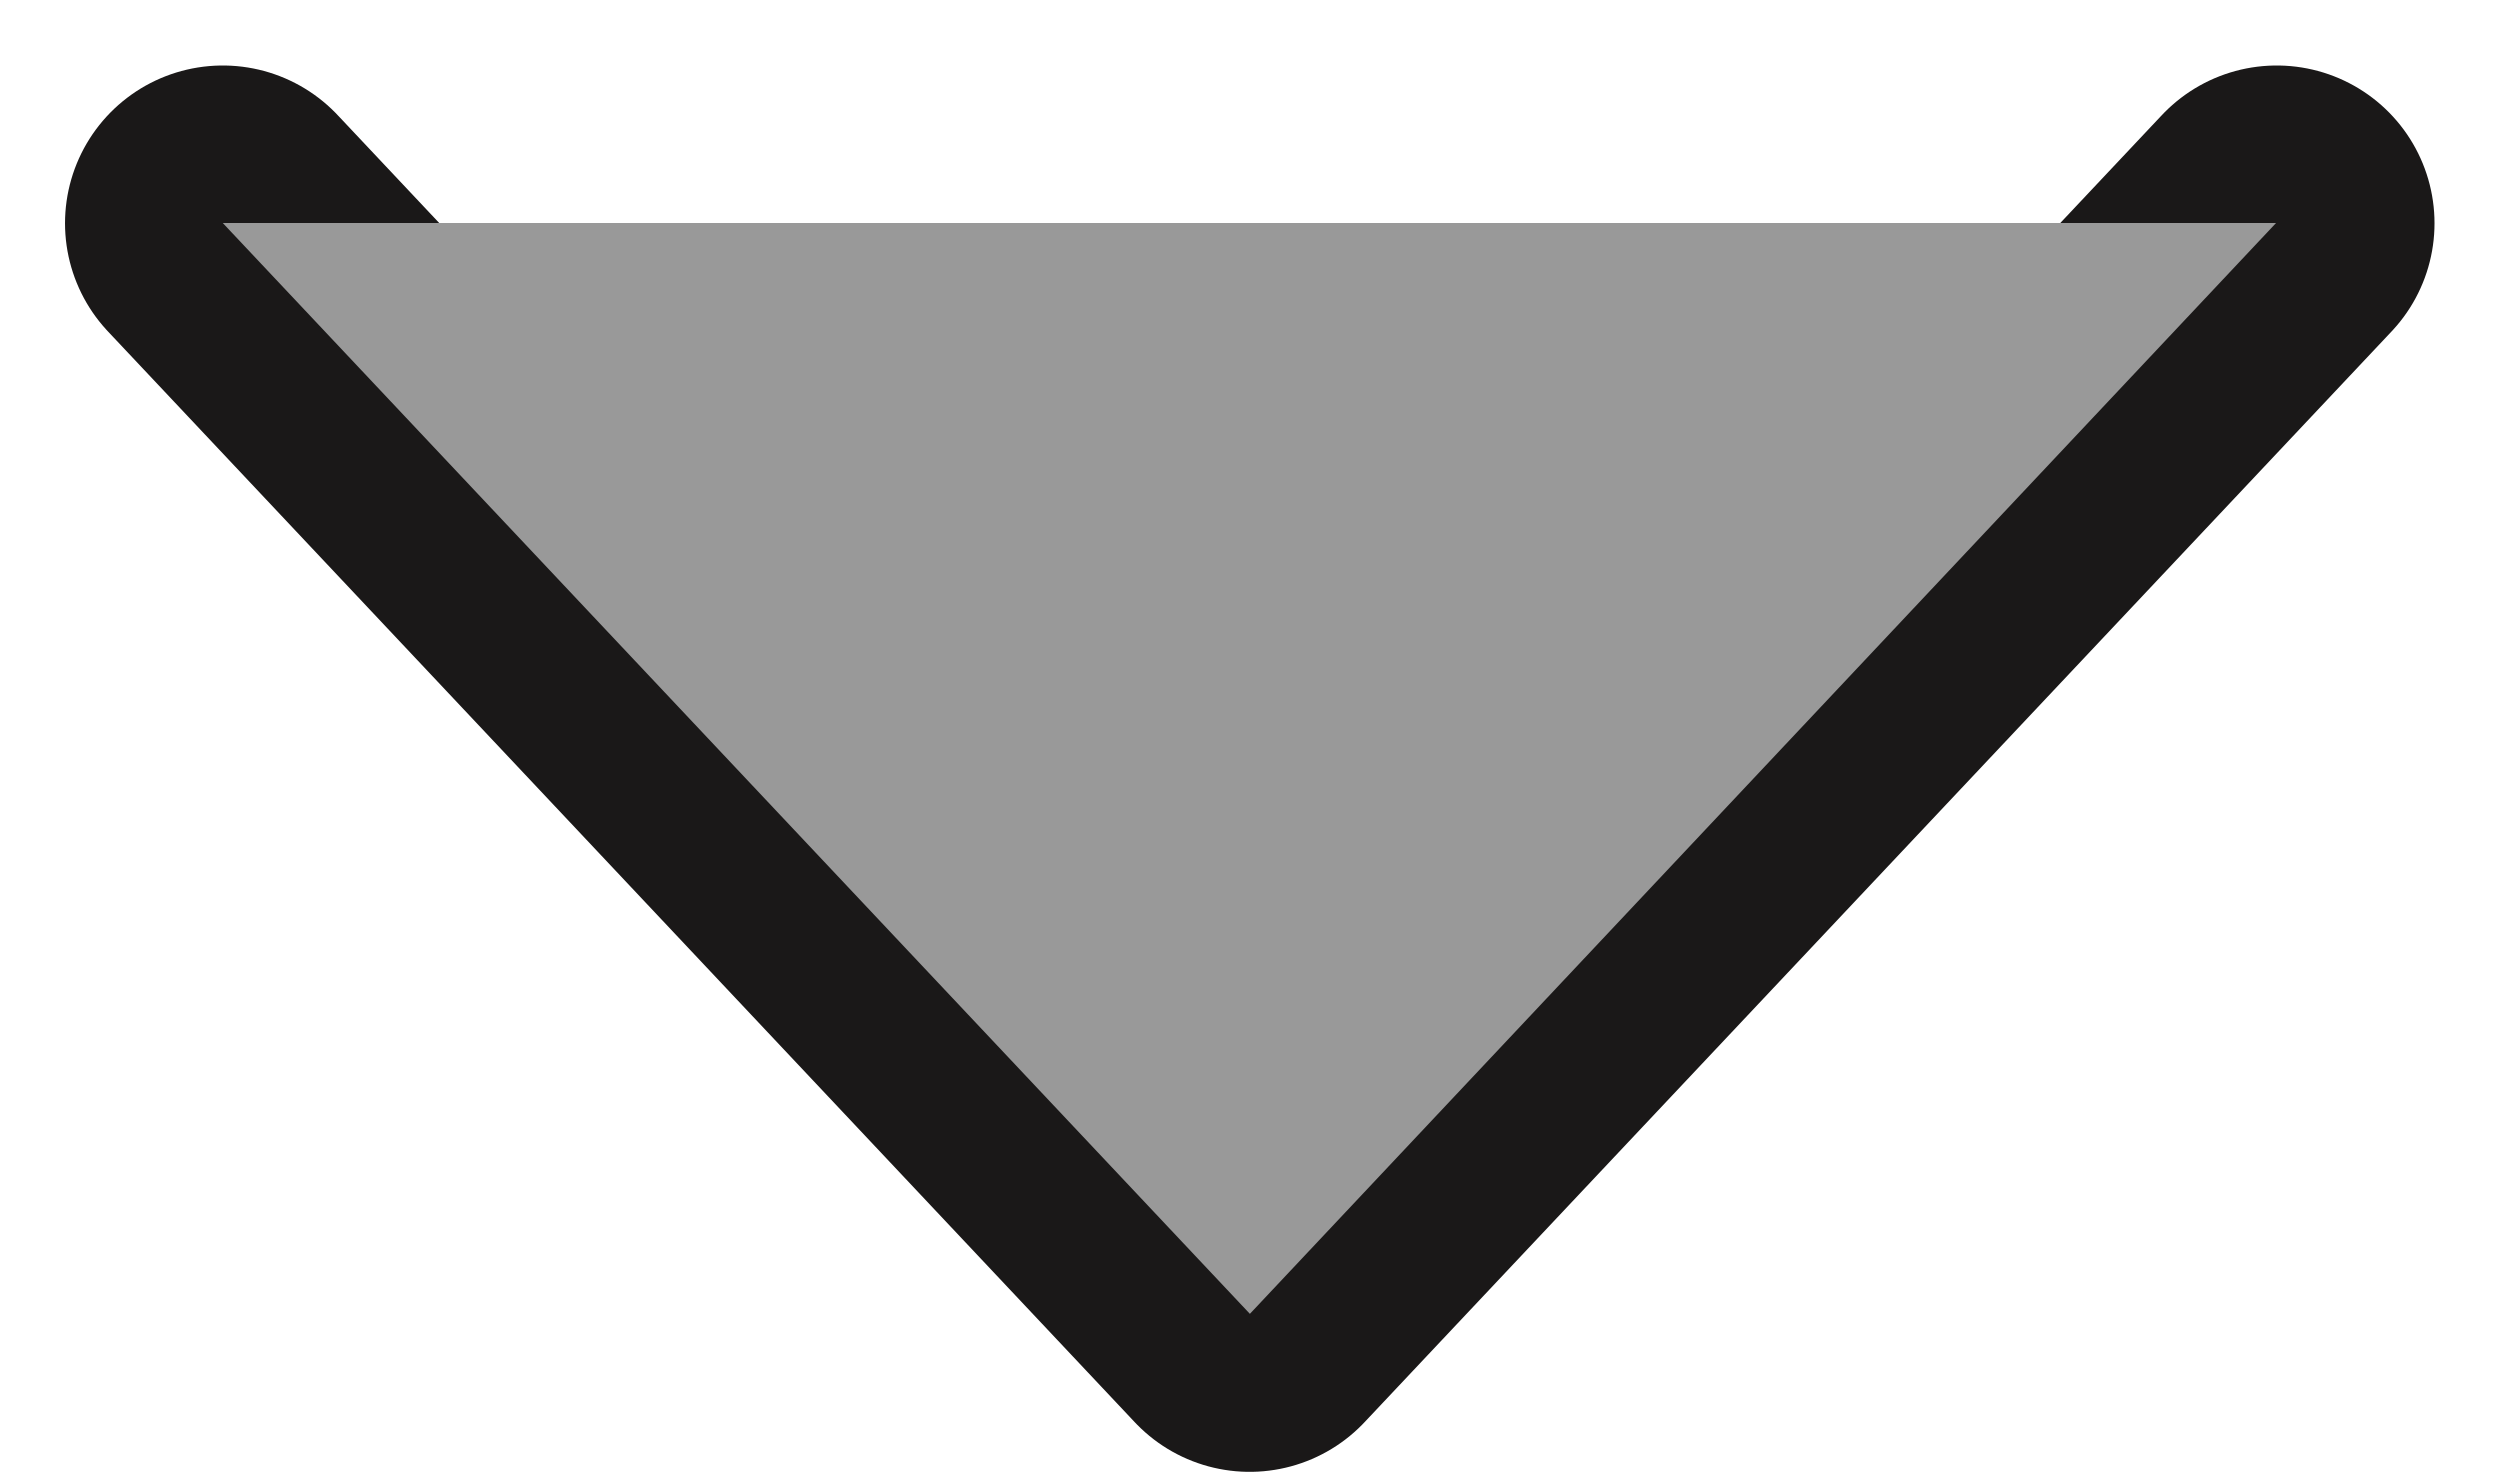<svg xmlns="http://www.w3.org/2000/svg" width="10.593" height="6.236" viewBox="0 0 10.593 6.236">
  <g id="Vector_Smart_Object" data-name="Vector Smart Object" transform="translate(-309.704 -77.744)">
    <g id="Vector_Smart_Object-2" data-name="Vector Smart Object" transform="translate(161.116 -285.59)">
      <path id="Path_15" data-name="Path 15" d="M158.235,364.28l-4.352,4.622-4.351-4.622" fill="none" stroke="#1a1818" stroke-linecap="round" stroke-linejoin="round" stroke-width="1.337"/>
    </g>
    <path id="Color_Overlay" data-name="Color Overlay" d="M310.648,78.689h8.7L315,83.311Z" fill="#999"/>
  </g>
</svg>
